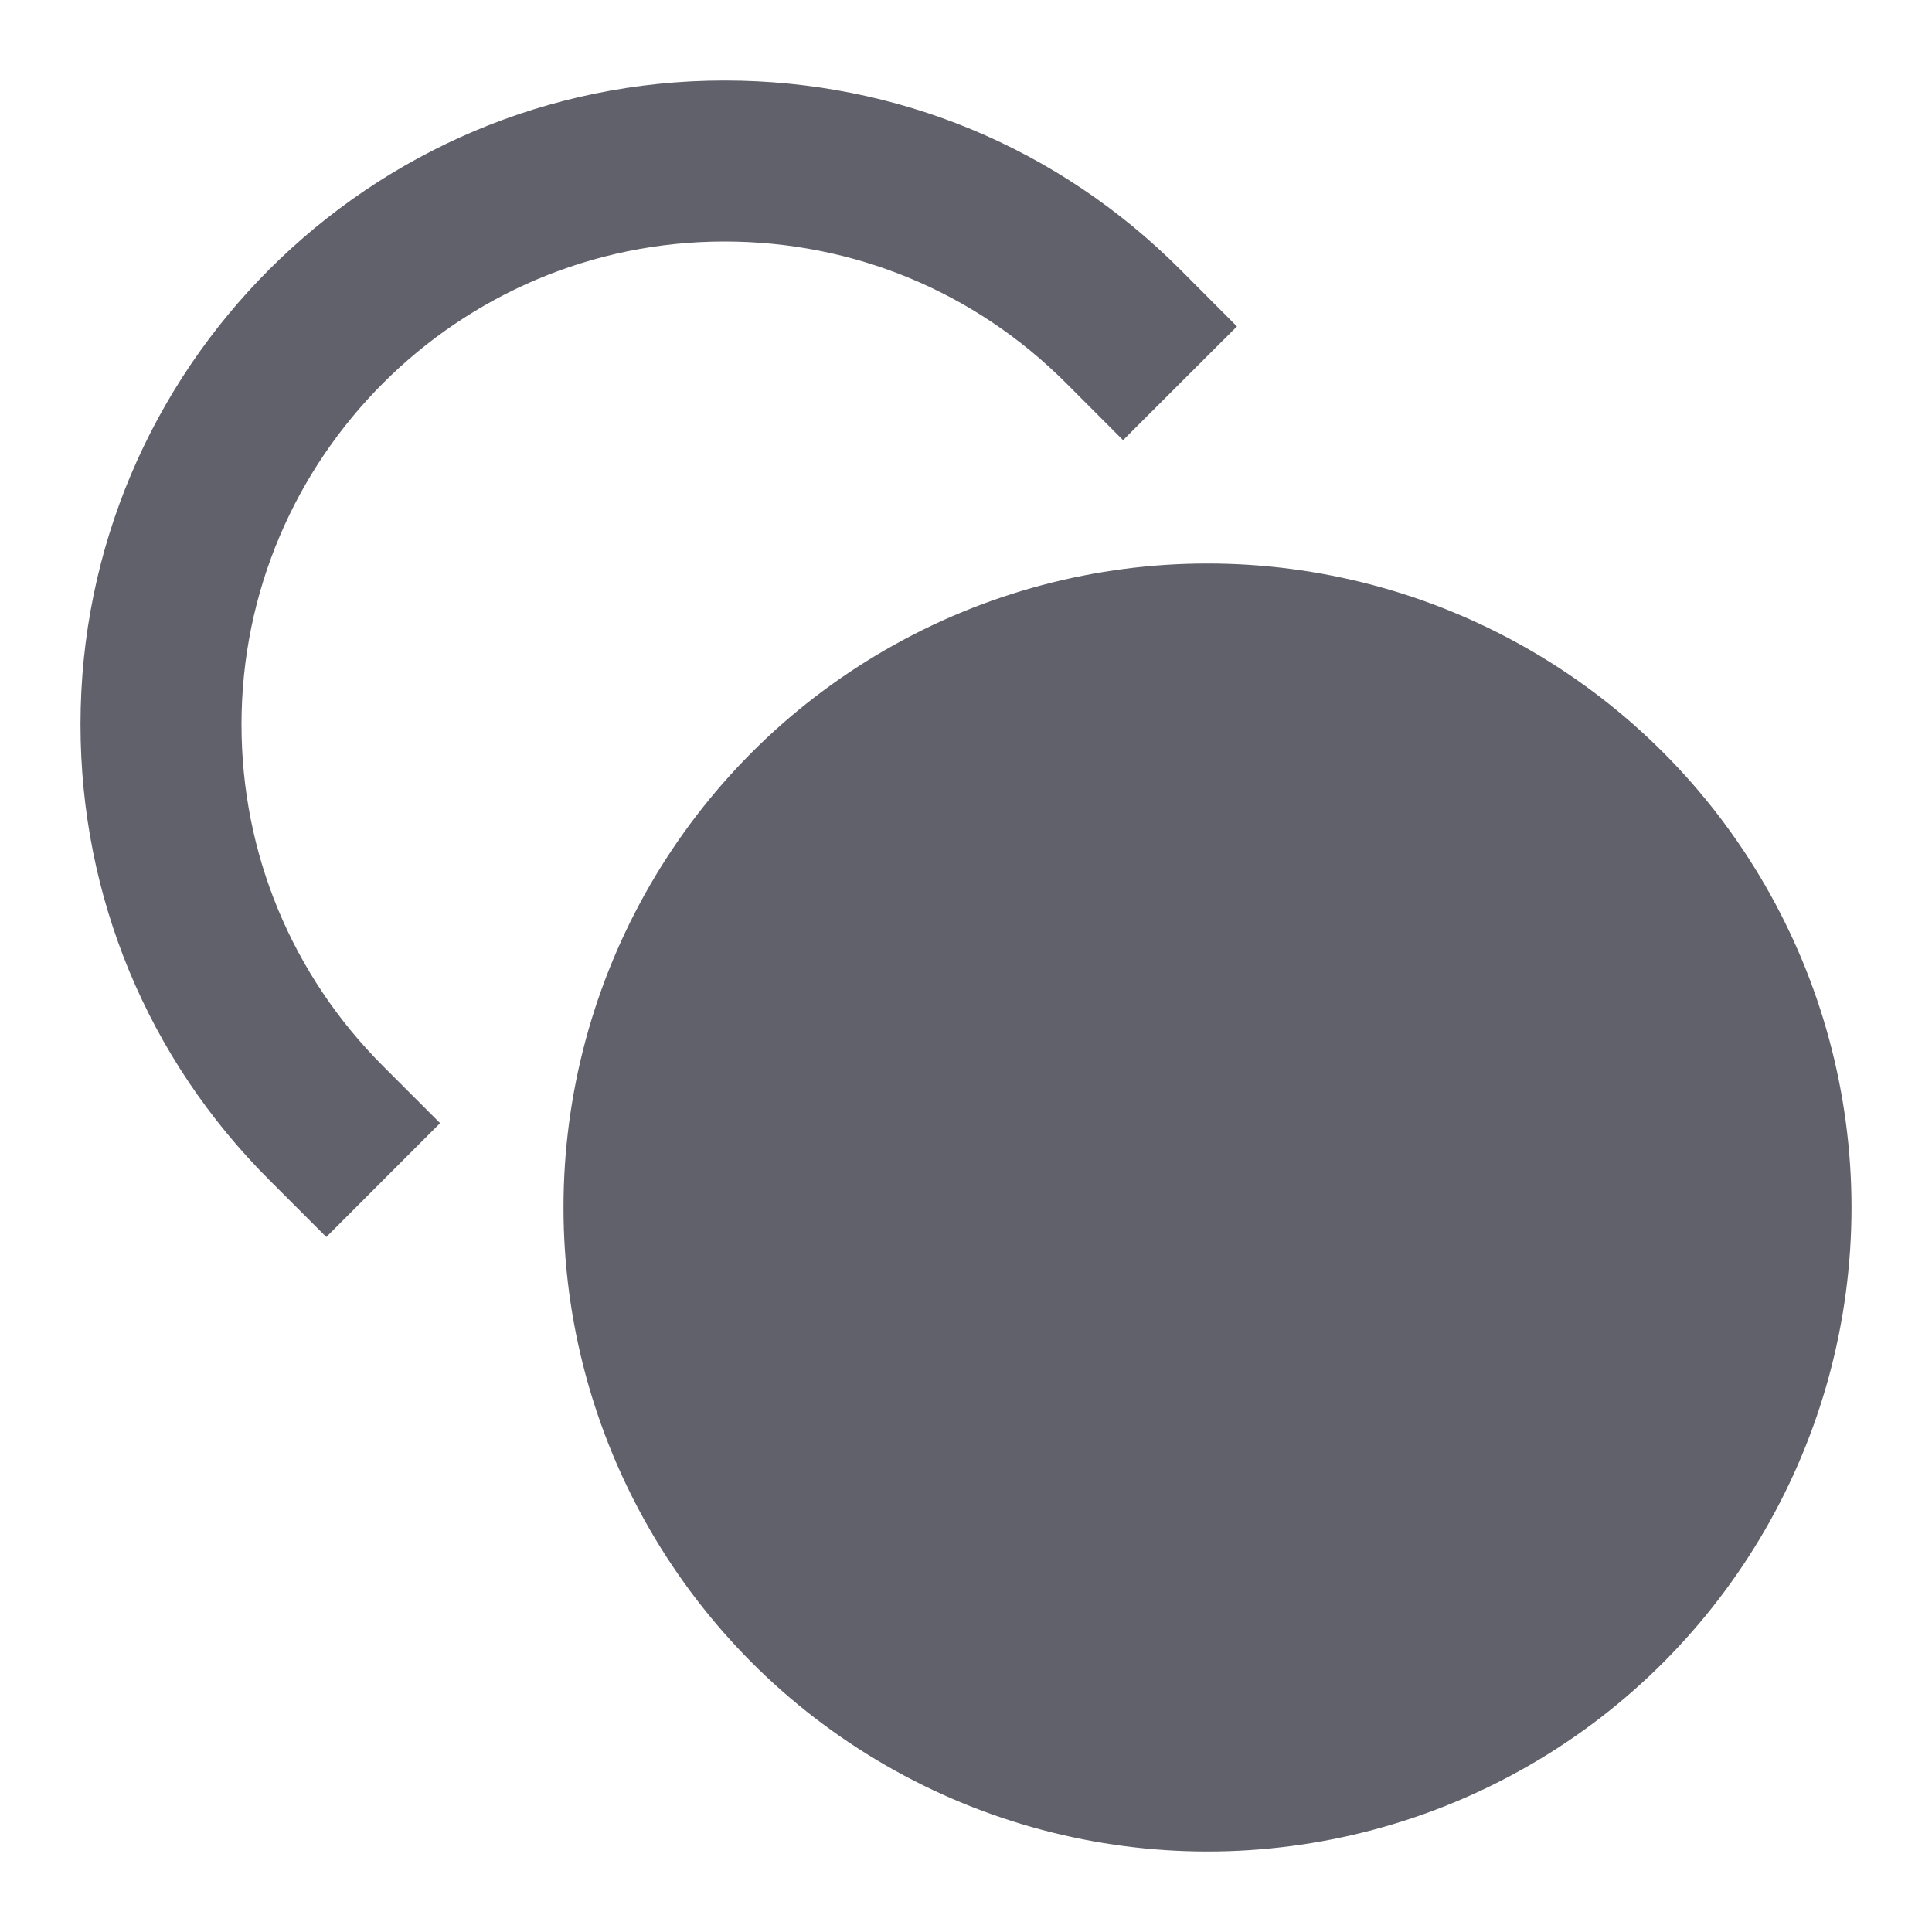 <svg xmlns="http://www.w3.org/2000/svg" height="24" width="24" viewBox="0 0 24 24"><circle cx="15" cy="15" r="8" stroke-width="0" fill="#61616b"></circle><path d="m4.053,15.366l-.707-.707c-1.513-1.512-2.346-3.522-2.346-5.659C1,4.589,4.589,1,9,1c2.139,0,4.148.833,5.66,2.347l.706.708-1.415,1.413-.707-.708c-1.133-1.135-2.64-1.76-4.244-1.76-3.309,0-6,2.691-6,6,0,1.603.625,3.11,1.76,4.245l.707.707-1.414,1.415Z" fill="#61616b" stroke-width="0" data-color="color-2"></path></svg>